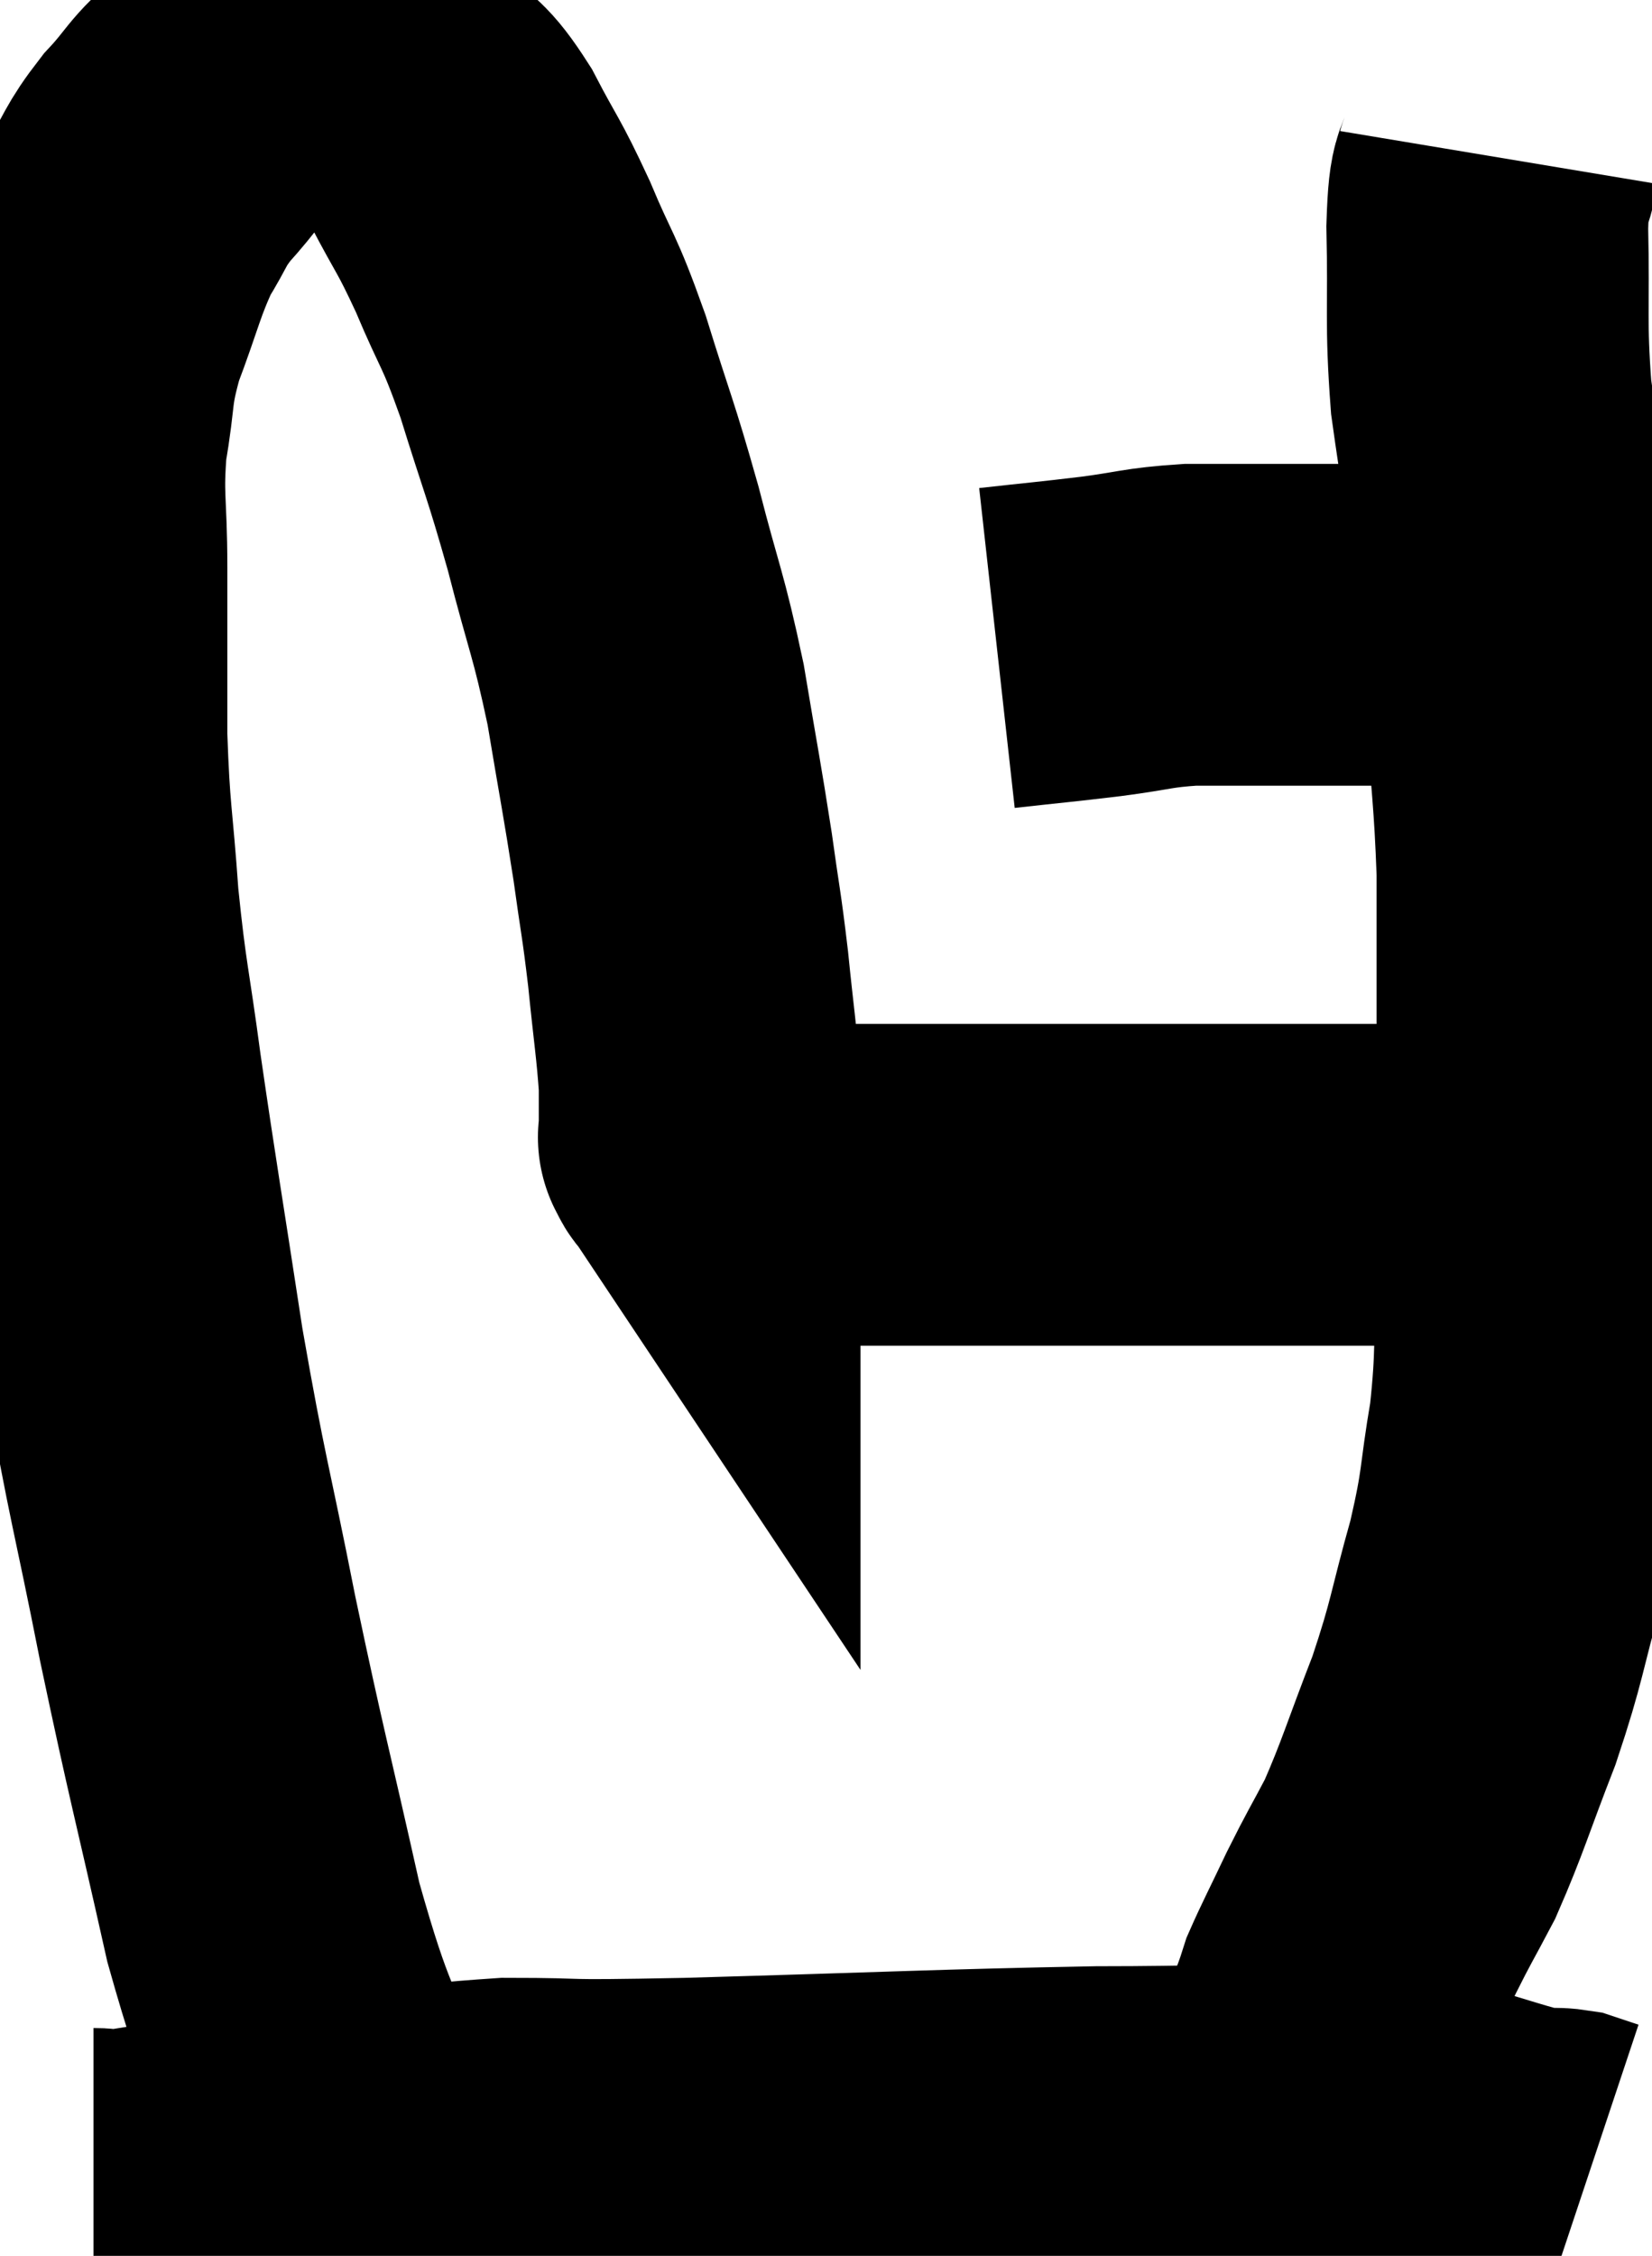 <svg xmlns="http://www.w3.org/2000/svg" viewBox="10.307 6.253 25.673 35.047" width="25.673" height="35.047"><path d="M 15.66 39.66 C 15.03 37.89, 14.97 38.145, 14.4 36.12 C 13.89 33.84, 13.845 33.765, 13.38 31.56 C 12.96 29.43, 12.915 29.445, 12.54 27.3 C 12.21 25.14, 12.135 24.735, 11.88 22.98 C 11.7 21.63, 11.655 21.6, 11.52 20.28 C 11.43 18.99, 11.385 19.005, 11.34 17.7 C 11.34 16.38, 11.34 16.215, 11.34 15.06 C 11.34 14.07, 11.265 13.995, 11.34 13.08 C 11.49 12.24, 11.4 12.255, 11.64 11.4 C 11.97 10.53, 11.985 10.335, 12.3 9.66 C 12.6 9.18, 12.54 9.165, 12.9 8.7 C 13.32 8.25, 13.29 8.16, 13.74 7.8 C 14.22 7.53, 14.295 7.395, 14.7 7.26 C 15.03 7.26, 15.045 7.245, 15.36 7.26 C 15.66 7.29, 15.645 7.2, 15.96 7.32 C 16.29 7.53, 16.275 7.425, 16.62 7.74 C 16.98 8.16, 16.965 7.995, 17.34 8.58 C 17.73 9.33, 17.73 9.24, 18.12 10.08 C 18.51 11.01, 18.51 10.845, 18.9 11.94 C 19.29 13.2, 19.32 13.185, 19.68 14.46 C 20.01 15.75, 20.07 15.765, 20.34 17.04 C 20.55 18.3, 20.595 18.495, 20.76 19.56 C 20.88 20.43, 20.895 20.415, 21 21.3 C 21.09 22.2, 21.135 22.44, 21.18 23.1 C 21.18 23.52, 21.18 23.73, 21.18 23.94 C 21.18 23.94, 21.15 23.895, 21.18 23.94 C 21.24 24.03, 21.165 23.97, 21.3 24.12 C 21.51 24.33, 21.42 24.405, 21.72 24.54 C 22.11 24.6, 22.005 24.63, 22.5 24.66 C 23.1 24.66, 23.085 24.66, 23.7 24.66 C 24.33 24.66, 24.375 24.66, 24.96 24.66 C 25.5 24.66, 25.515 24.66, 26.04 24.66 C 26.55 24.66, 26.46 24.66, 27.06 24.66 C 27.75 24.66, 27.735 24.66, 28.44 24.66 C 29.16 24.66, 29.175 24.66, 29.88 24.66 C 30.57 24.66, 30.645 24.66, 31.26 24.66 C 31.8 24.66, 31.905 24.66, 32.34 24.66 C 32.67 24.66, 32.685 24.66, 33 24.66 C 33.3 24.66, 33.33 24.66, 33.6 24.66 C 33.84 24.66, 33.885 24.66, 34.08 24.66 C 34.23 24.66, 34.305 24.66, 34.38 24.66 L 34.38 24.66" fill="none" stroke="black" stroke-width="5"></path><path d="M 25.8 16.32 C 26.61 16.23, 26.67 16.23, 27.42 16.14 C 28.11 16.05, 28.125 16.005, 28.8 15.96 C 29.46 15.96, 29.595 15.96, 30.12 15.96 C 30.51 15.96, 30.39 15.96, 30.9 15.96 C 31.53 15.96, 31.62 15.96, 32.16 15.96 C 32.61 15.96, 32.745 15.96, 33.06 15.96 C 33.24 15.96, 33.3 15.93, 33.42 15.96 C 33.48 16.02, 33.51 16.05, 33.54 16.08 L 33.54 16.08" fill="none" stroke="black" stroke-width="5"></path><path d="M 33.6 8.7 C 33.51 9.24, 33.45 8.85, 33.42 9.78 C 33.45 11.1, 33.39 11.22, 33.48 12.42 C 33.63 13.5, 33.645 13.425, 33.78 14.58 C 33.9 15.81, 33.915 15.735, 34.02 17.04 C 34.11 18.42, 34.155 18.57, 34.2 19.8 C 34.2 20.88, 34.2 20.865, 34.2 21.96 C 34.2 23.07, 34.2 23.175, 34.2 24.18 C 34.2 25.08, 34.23 24.93, 34.2 25.98 C 34.14 27.18, 34.2 27.255, 34.08 28.38 C 33.9 29.43, 33.975 29.37, 33.72 30.48 C 33.39 31.65, 33.435 31.695, 33.06 32.82 C 32.64 33.9, 32.58 34.155, 32.22 34.98 C 31.92 35.55, 31.905 35.55, 31.62 36.12 C 31.35 36.69, 31.245 36.885, 31.08 37.26 C 31.02 37.44, 31.08 37.29, 30.96 37.62 C 30.78 38.1, 30.72 38.22, 30.6 38.58 C 30.54 38.82, 30.57 38.745, 30.48 39.06 C 30.36 39.45, 30.3 39.645, 30.24 39.84 C 30.24 39.84, 30.27 39.78, 30.24 39.84 L 30.12 40.08" fill="none" stroke="black" stroke-width="5"></path><path d="M 11.76 40.26 C 12.06 40.26, 11.64 40.35, 12.36 40.26 C 13.5 40.08, 13.185 40.095, 14.64 39.9 C 16.41 39.69, 16.59 39.585, 18.18 39.48 C 19.59 39.48, 18.705 39.525, 21 39.48 C 24.18 39.39, 24.945 39.345, 27.36 39.3 C 29.01 39.3, 29.37 39.255, 30.66 39.3 C 31.59 39.39, 31.635 39.315, 32.52 39.48 C 33.36 39.72, 33.675 39.84, 34.2 39.96 C 34.41 39.96, 34.425 39.93, 34.62 39.96 L 34.98 40.08" fill="none" stroke="black" stroke-width="5"></path></svg>